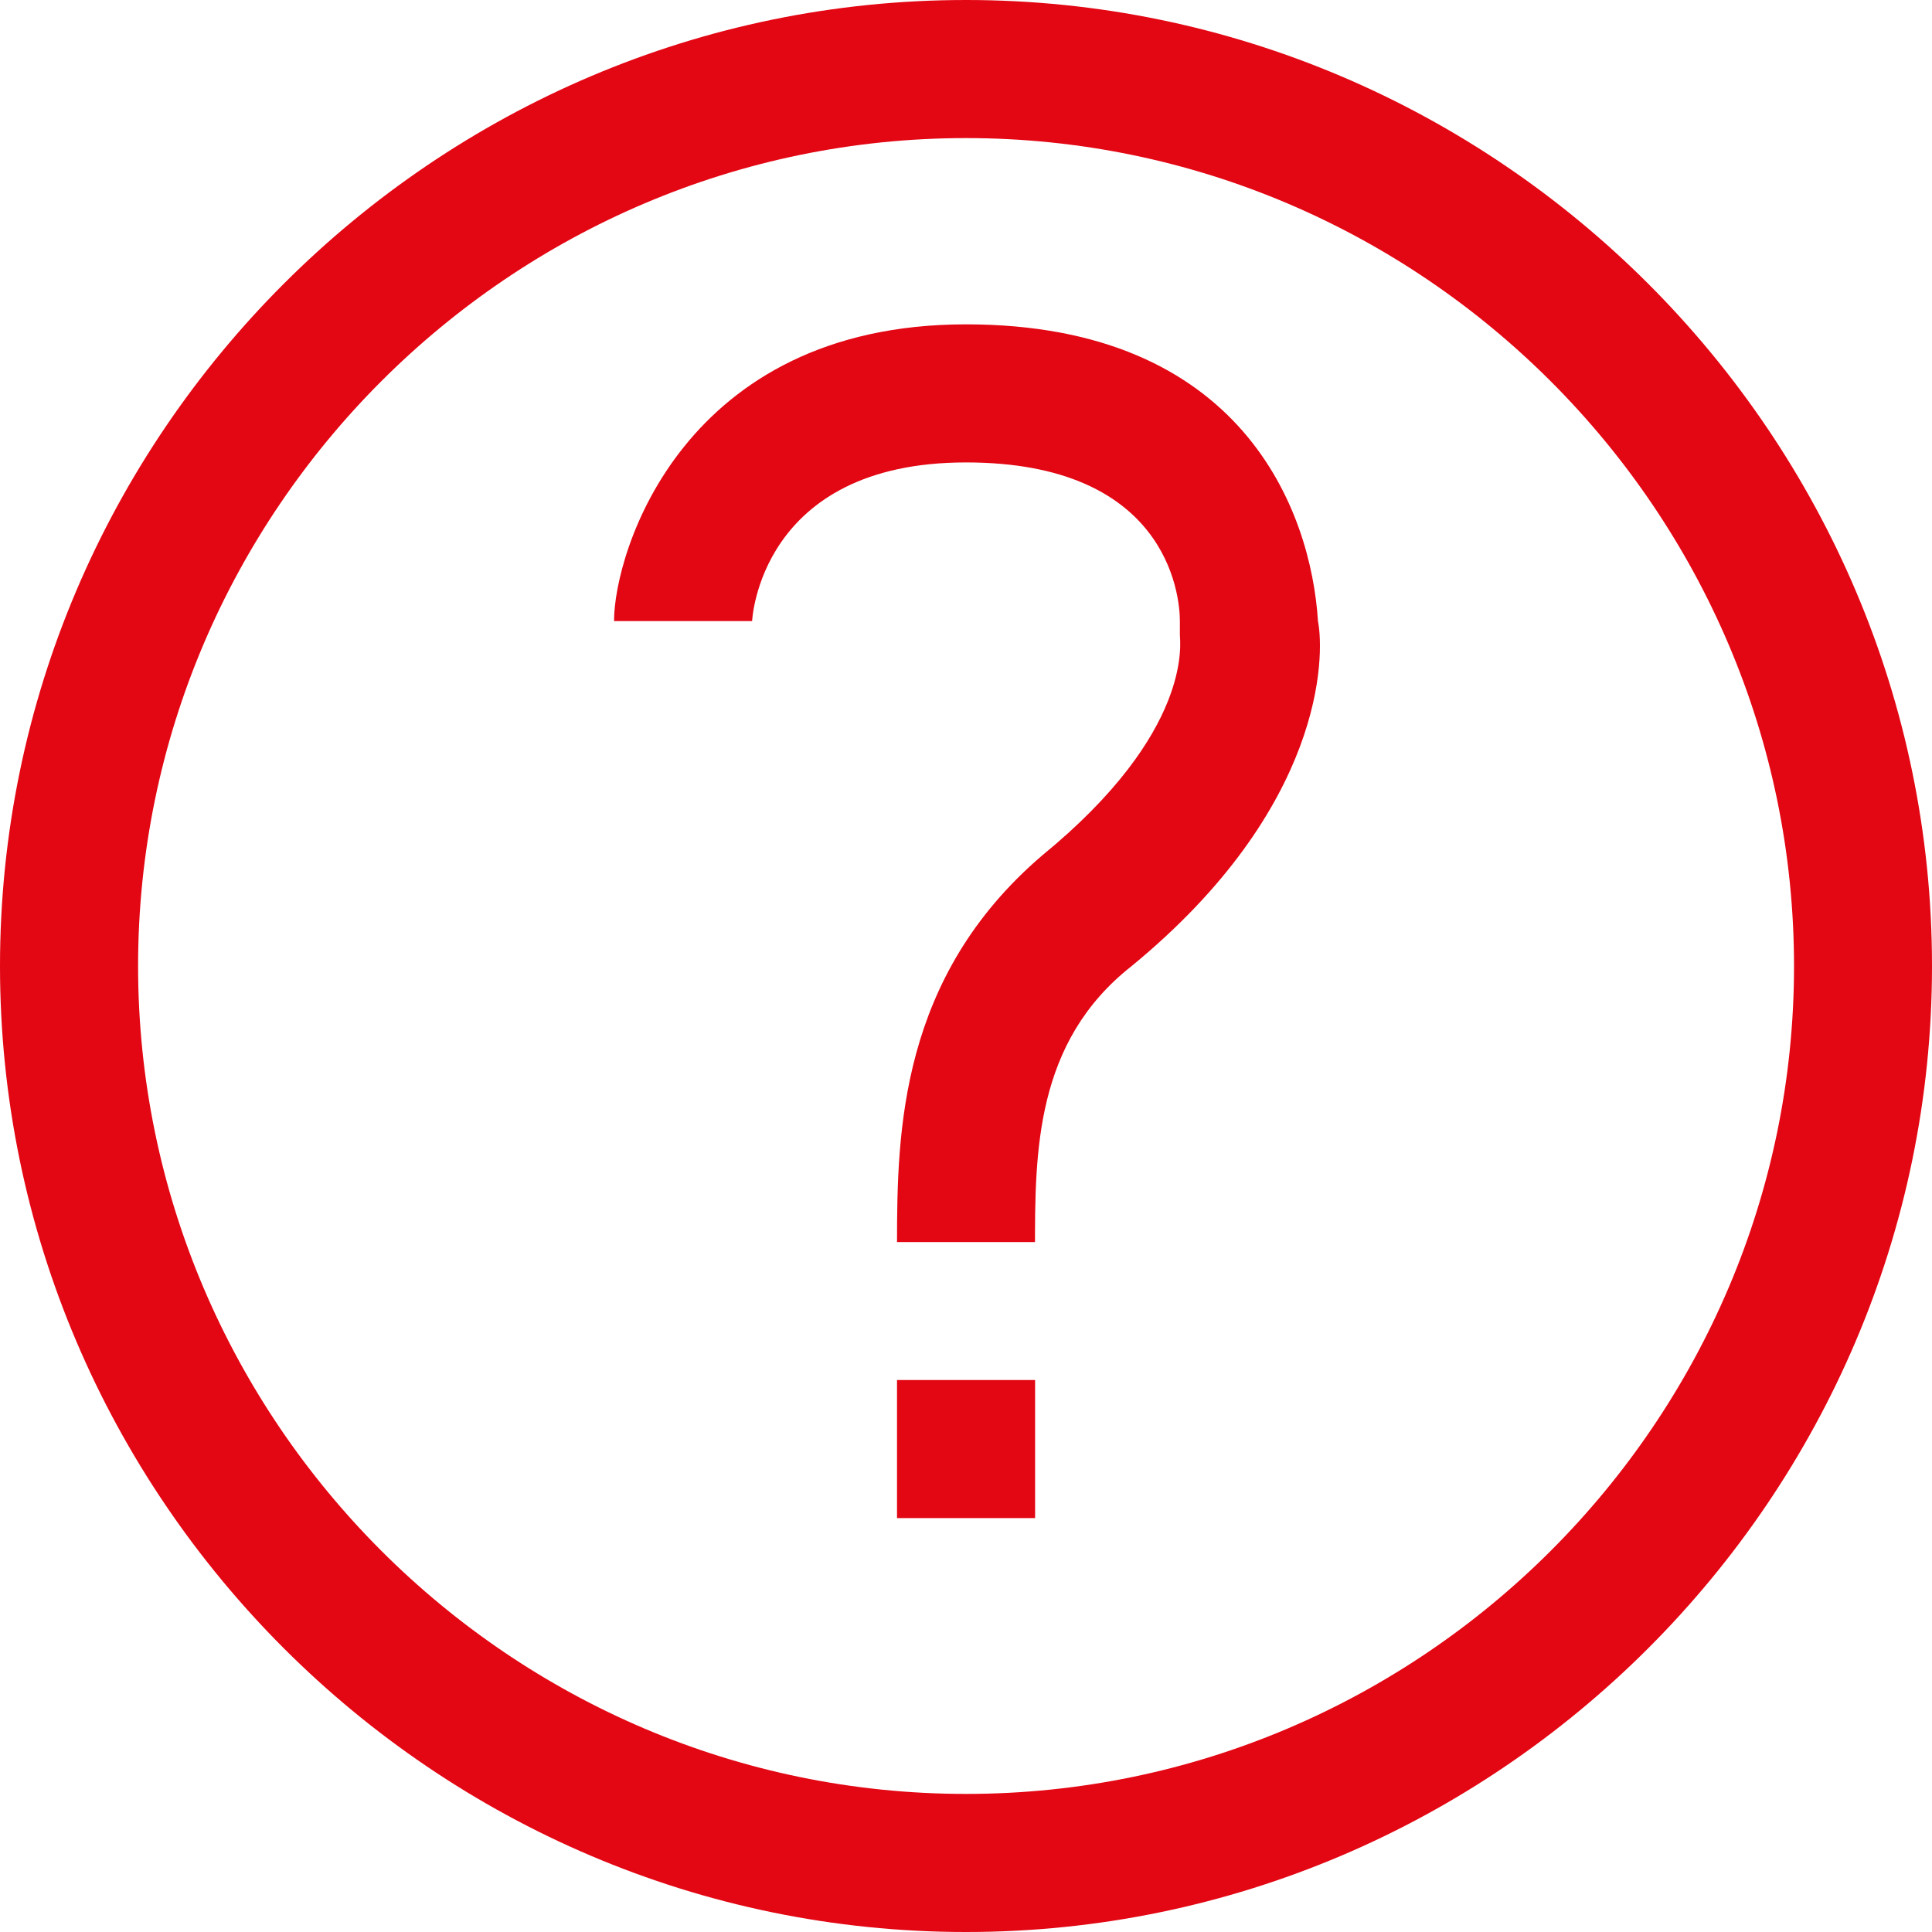 <?xml version="1.0" encoding="utf-8"?>
<!-- Generator: Adobe Illustrator 16.0.4, SVG Export Plug-In . SVG Version: 6.00 Build 0)  -->
<!DOCTYPE svg PUBLIC "-//W3C//DTD SVG 1.1//EN" "http://www.w3.org/Graphics/SVG/1.1/DTD/svg11.dtd">
<svg version="1.1" id="Calque_1" xmlns="http://www.w3.org/2000/svg" xmlns:xlink="http://www.w3.org/1999/xlink" x="0px" y="0px"
	 width="17px" height="17px" viewBox="-1.5 -1 17 17" enable-background="new -1.5 -1 17 17" xml:space="preserve">
<g>
	<g>
		<path fill="#E30613" d="M7,1.854c-2.489,0-3.097,2.004-3.097,2.611h1.215c0,0,0.061-1.396,1.882-1.396
			c1.761,0,1.882,1.154,1.882,1.396v0.122c0,0.061,0.122,0.85-1.214,1.942C6.418,7.6,6.394,8.96,6.393,9.929h1.214V9.99
			c0-0.85,0-1.821,0.85-2.489c1.7-1.396,1.7-2.732,1.64-3.036C10.036,3.493,9.429,1.854,7,1.854z M6.393,9.99
			c0-0.02,0-0.041,0-0.061h0V9.99z M6.393,12.358h1.215v-1.215H6.393V12.358z M7-1C2.325-1-1.5,2.825-1.5,7.5S2.325,16,7,16
			s8.5-3.825,8.5-8.5S11.675-1,7-1z M7,14.785c-4.007,0-7.285-3.278-7.285-7.285S2.993,0.215,7,0.215s7.286,3.279,7.286,7.286
			S11.007,14.785,7,14.785z"/>
	</g>
</g>
</svg>
